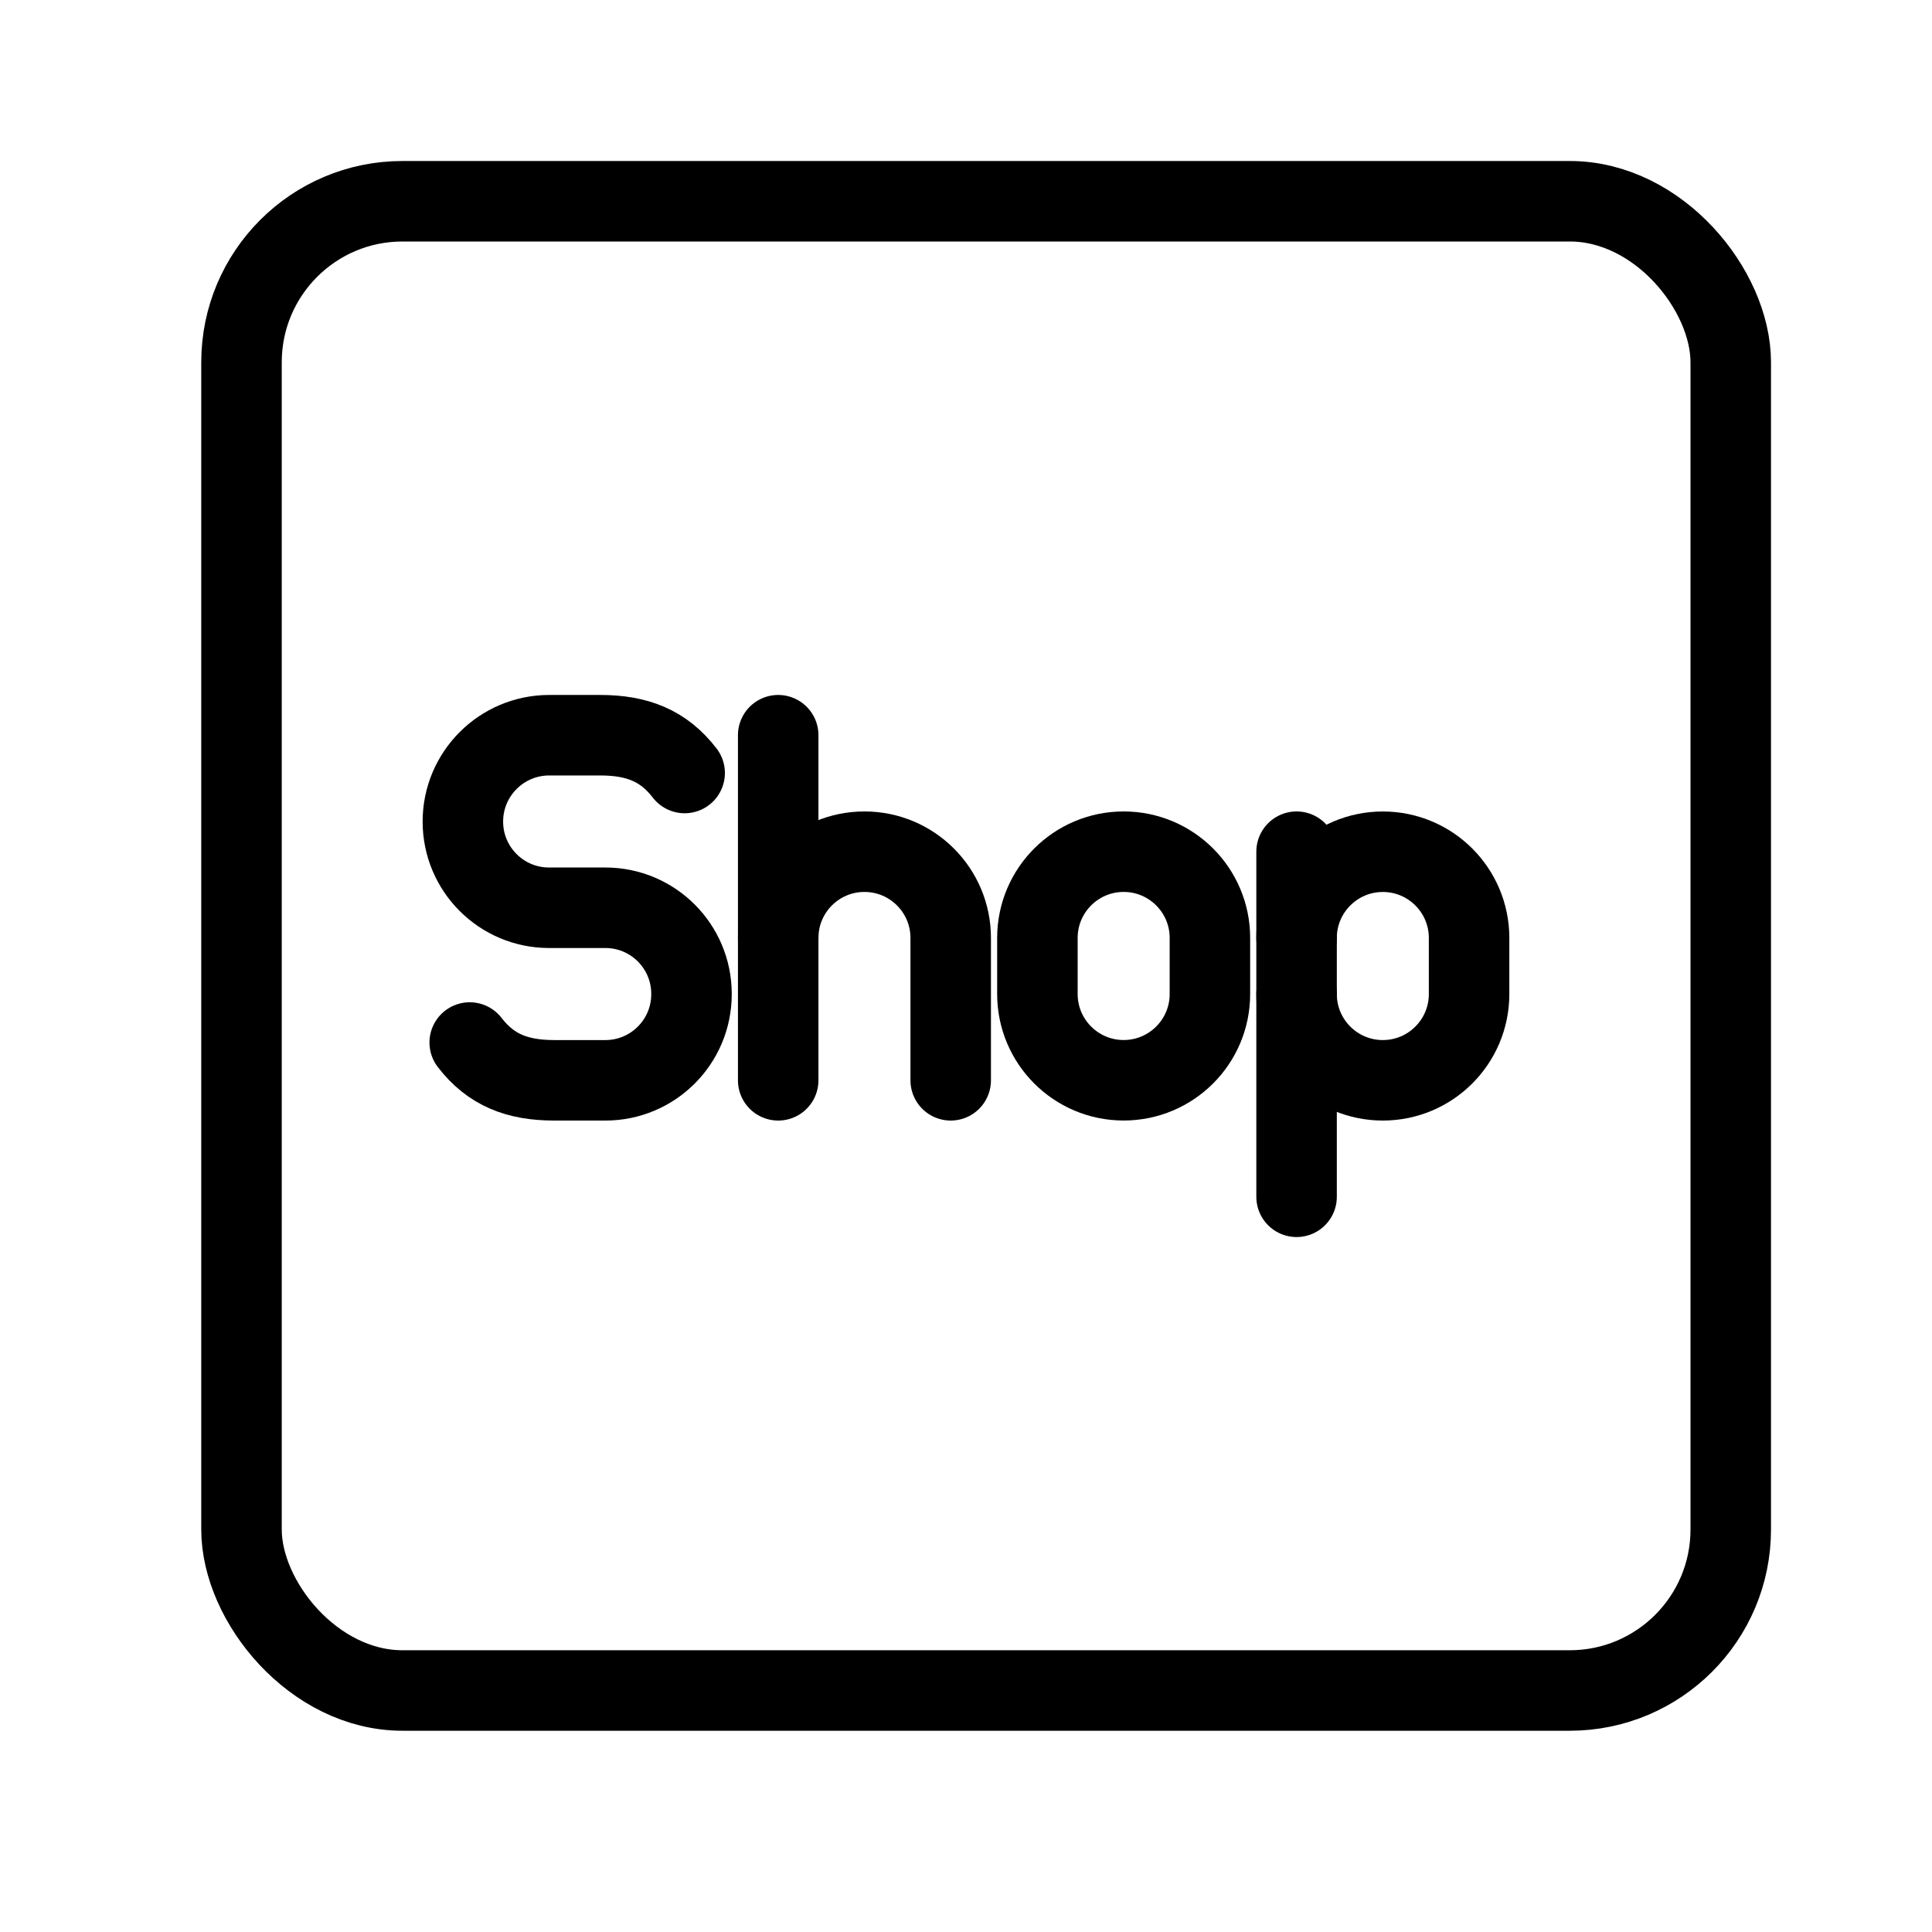 <?xml version="1.0" encoding="UTF-8"?><svg id="a" xmlns="http://www.w3.org/2000/svg" viewBox="0 0 48 48"><defs><style>.b{stroke-width:2px;fill:none;stroke:#000;stroke-linecap:round;stroke-linejoin:round;}</style></defs><rect class="b" x="6" y="5" width="37" height="37" rx="4" ry="4"/><path class="b" d="M27.917,21.16h0c1.184,0,2.143.96,2.143,2.143v1.393c0,1.184-.96,2.143-2.143,2.143h0c-1.184,0-2.143-.96-2.143-2.143v-1.393c0-1.184.96-2.143,2.143-2.143Z"/><line class="b" x1="19.334" y1="18.266" x2="19.334" y2="26.84"/><path class="b" d="M19.334,23.303c0-1.184.96-2.143,2.143-2.143s2.143.96,2.143,2.143v3.537"/><path class="b" d="M11.67,25.901c.526.684,1.185.939,2.102.939h1.269c1.181,0,2.139-.958,2.139-2.139v-.009c0-1.181-.958-2.139-2.139-2.139h-1.4c-1.183,0-2.141-.959-2.141-2.141,0-1.185.961-2.146,2.146-2.146h1.262c.917,0,1.576.255,2.102.939"/><path class="b" d="M32.213,24.697c0,1.184.96,2.143,2.143,2.143s2.143-.96,2.143-2.143v-1.393c0-1.184-.96-2.143-2.143-2.143s-2.143.96-2.143,2.143"/><line class="b" x1="32.213" y1="21.16" x2="32.213" y2="29.734"/></svg>